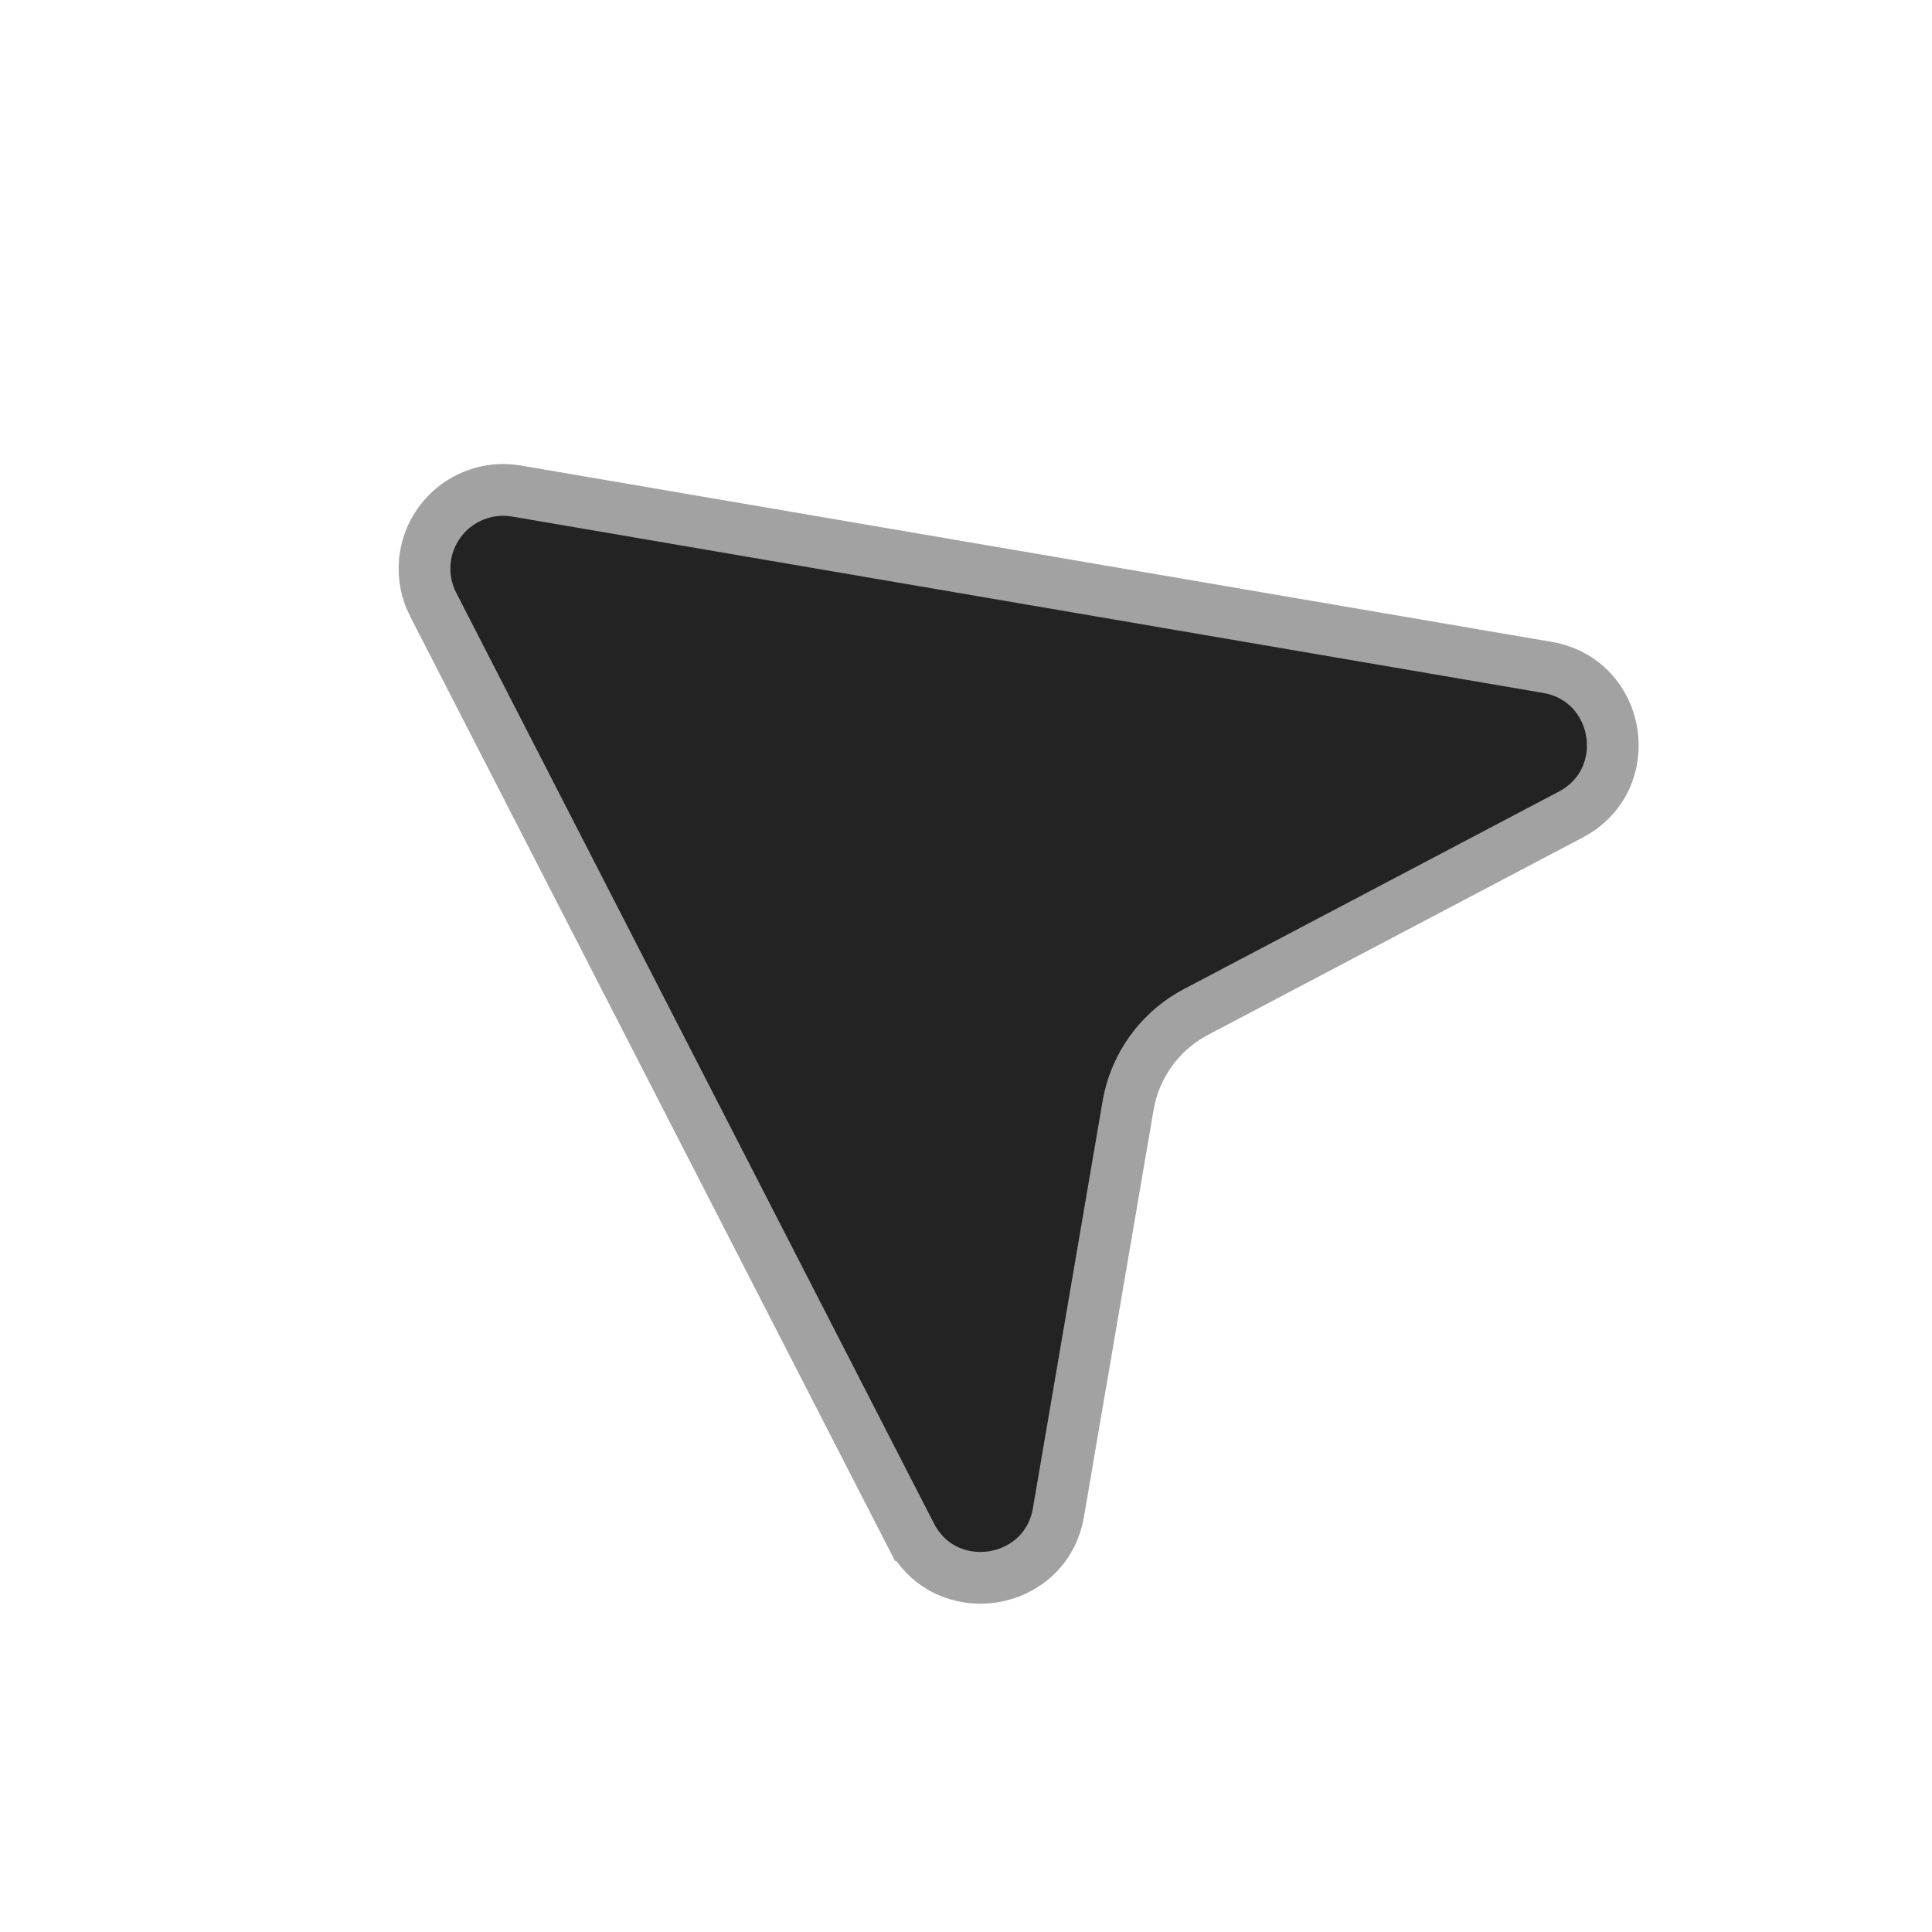 <svg width="112" height="112" viewBox="0 0 112 112" fill="none" xmlns="http://www.w3.org/2000/svg">
<path d="M24.623 32.6C24.555 33.445 24.724 34.291 25.11 35.045L25.111 35.045L52.801 88.99L52.802 88.99C54.8 92.886 60.62 91.993 61.359 87.677L65.397 64.086C65.568 63.087 65.937 62.133 66.482 61.282L66.727 60.923C67.321 60.102 68.074 59.41 68.939 58.886L69.317 58.672L69.319 58.671L91.058 47.221C94.912 45.193 94 39.426 89.699 38.689L29.941 28.466L29.626 28.423C28.997 28.36 28.361 28.429 27.759 28.625L27.462 28.733C26.774 29.011 26.166 29.451 25.689 30.015L25.493 30.264C25.054 30.862 24.768 31.555 24.659 32.285L24.623 32.6Z" fill="#232323" stroke="#A2A2A2" stroke-width="3"/>
</svg>
